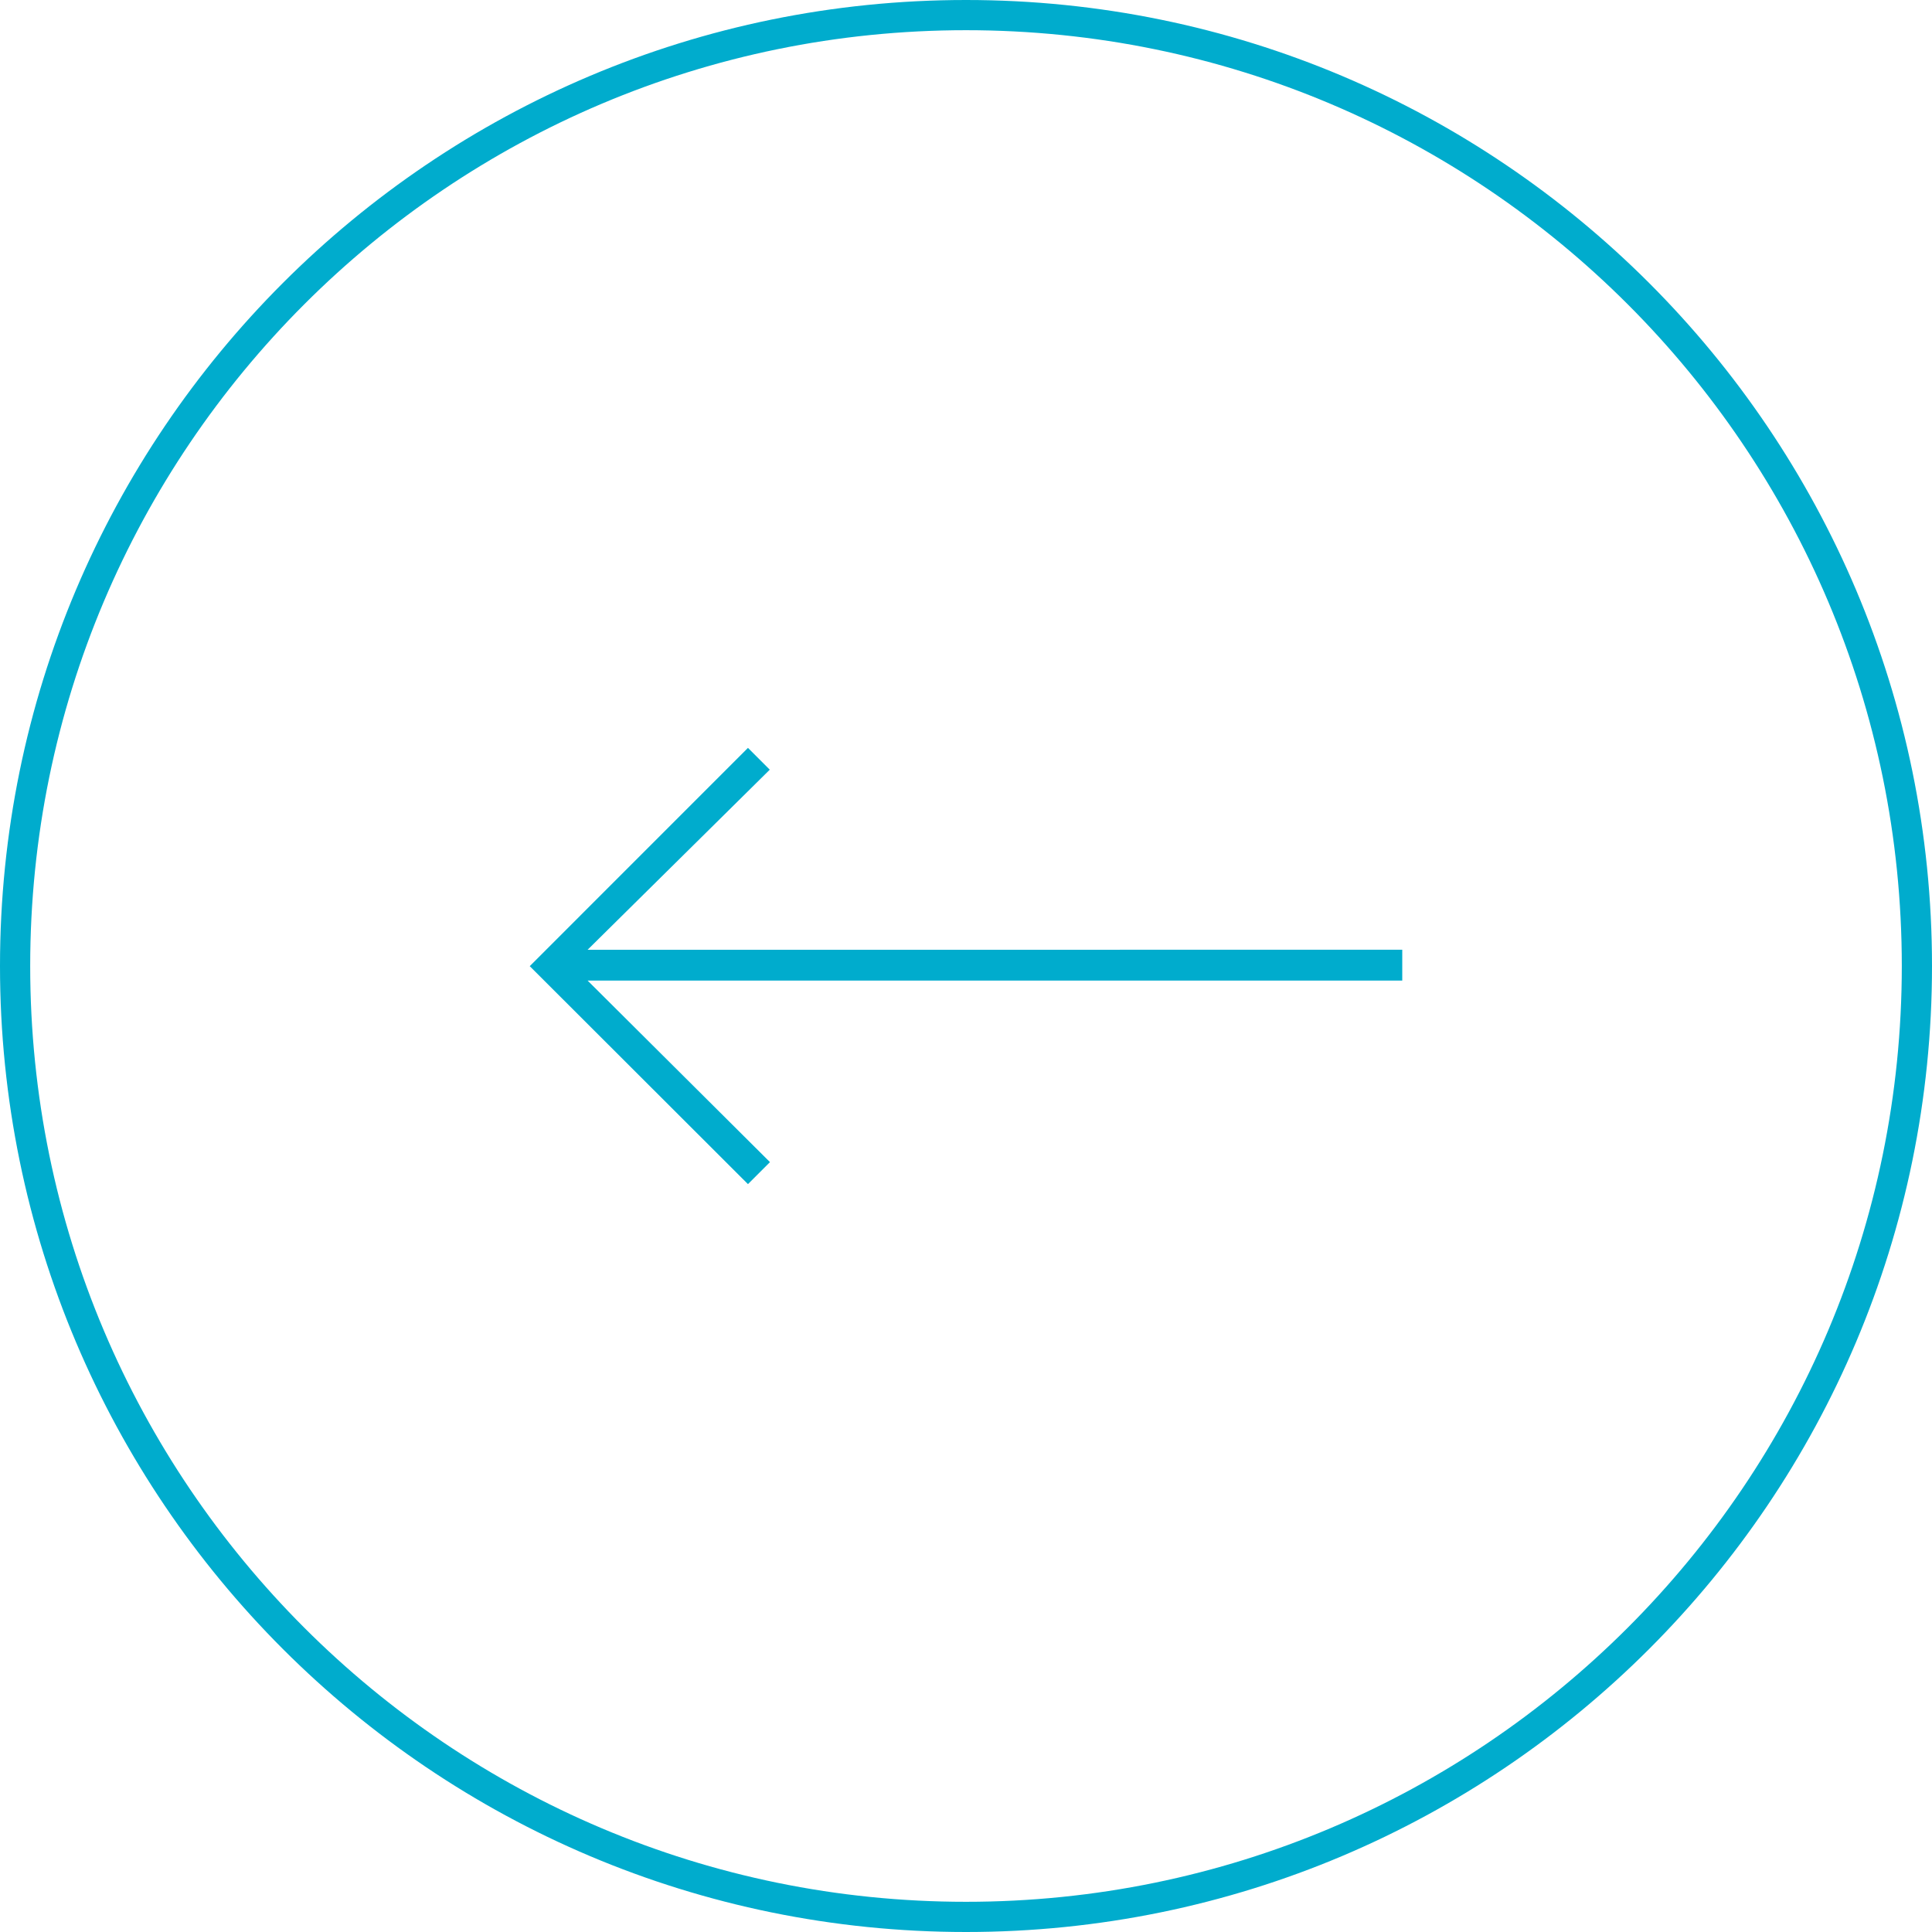 <svg xmlns="http://www.w3.org/2000/svg" xmlns:xlink="http://www.w3.org/1999/xlink" width="62" height="62" version="1.1" style=""><rect id="backgroundrect" width="100%" height="100%" x="0" y="0" fill="none" stroke="none"/>
    <title>Buttom</title>
    
<g class="currentLayer" style=""><title>Layer 1</title><g id="Modules" stroke="none" stroke-width="1" fill="none" fill-rule="evenodd" class="selected" transform="rotate(-180 31,31) ">
        <g id="Assignment---3-modules-fullscreen" fill="#00ACCD">
            <g id="Group-6">
                <g id="Group">
                    <path d="M31,0 C48.121,0 62,13.879 62,31 C62,48.121 48.121,62 31,62 C13.879,62 1.1102230246251565e-16,48.121 1.1102230246251565e-16,31 C1.1102230246251565e-16,13.879 13.879,0 31,0 zM31,0.969 C14.414,0.969 0.969,14.414 0.969,31 C0.969,47.586 14.414,61.031 31,61.031 C47.586,61.031 61.031,47.586 61.031,31 C61.031,14.414 47.586,0.969 31,0.969 z" id="Oval"/>
                    <g id="Path">
                        <polygon points="37.997,24 45,30.995 37.997,38 37.297,37.3 43.143,31.521 17,31.522 17,30.532 43.143,30.532 37.291,24.706 " id="svg_1"/>
                    </g>
                </g>
            </g>
        </g>
    </g></g></svg>